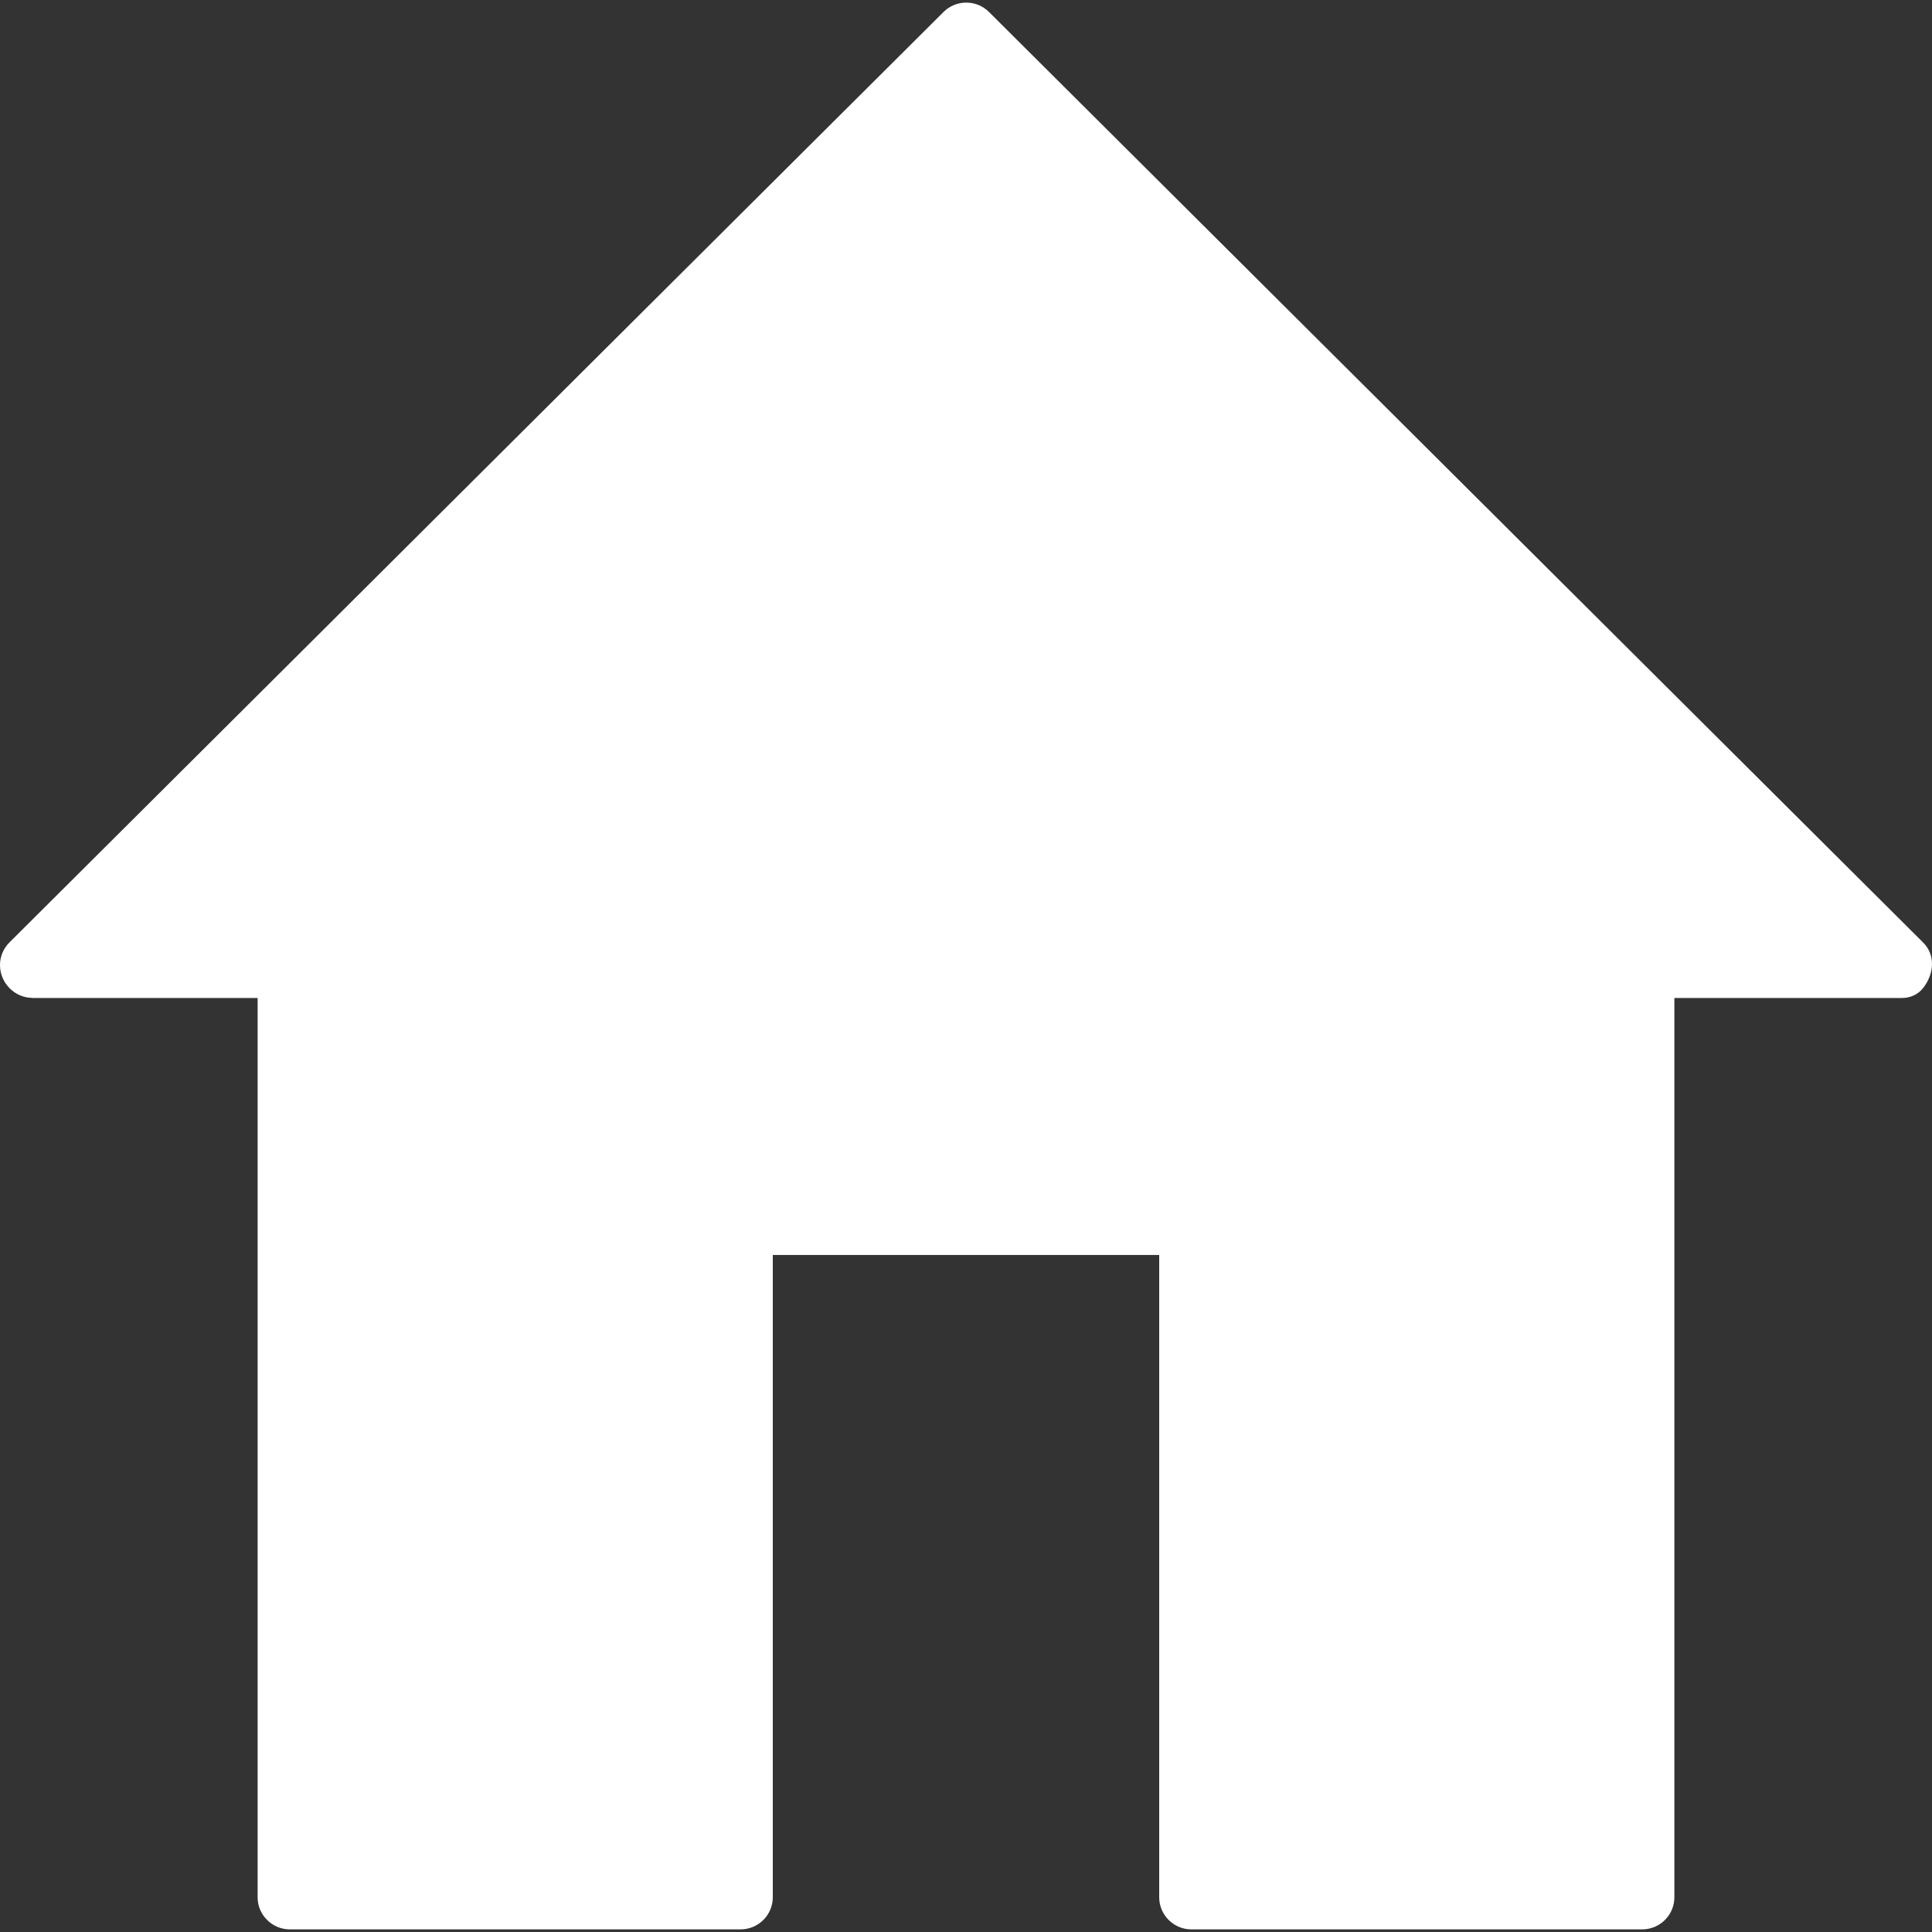 <svg width="67" height="67" viewBox="0 0 67 67" fill="none" xmlns="http://www.w3.org/2000/svg">
<rect x="0" y="0" width="67" height="67" fill="#333333" stroke="none"/>
<path d="M66.693 32.686L34.299 0.417C33.863 -0.019 33.156 -0.019 32.719 0.417L0.324 32.686C-0.112 33.123 -0.104 33.82 0.324 34.262C0.543 34.487 0.829 34.602 1.112 34.605V34.609H8.934V65.795C8.934 66.103 9.059 66.379 9.261 66.58C9.463 66.783 9.742 66.909 10.05 66.909H25.683C26.299 66.909 26.8 66.409 26.8 65.795V43.522H40.2V65.795C40.2 66.408 40.7 66.909 41.316 66.909H56.95C57.566 66.909 58.066 66.409 58.066 65.795V34.609H65.937C66.23 34.615 66.506 34.5 66.693 34.263C67.073 33.777 67.13 33.123 66.693 32.686Z" fill="white"/>
</svg>
